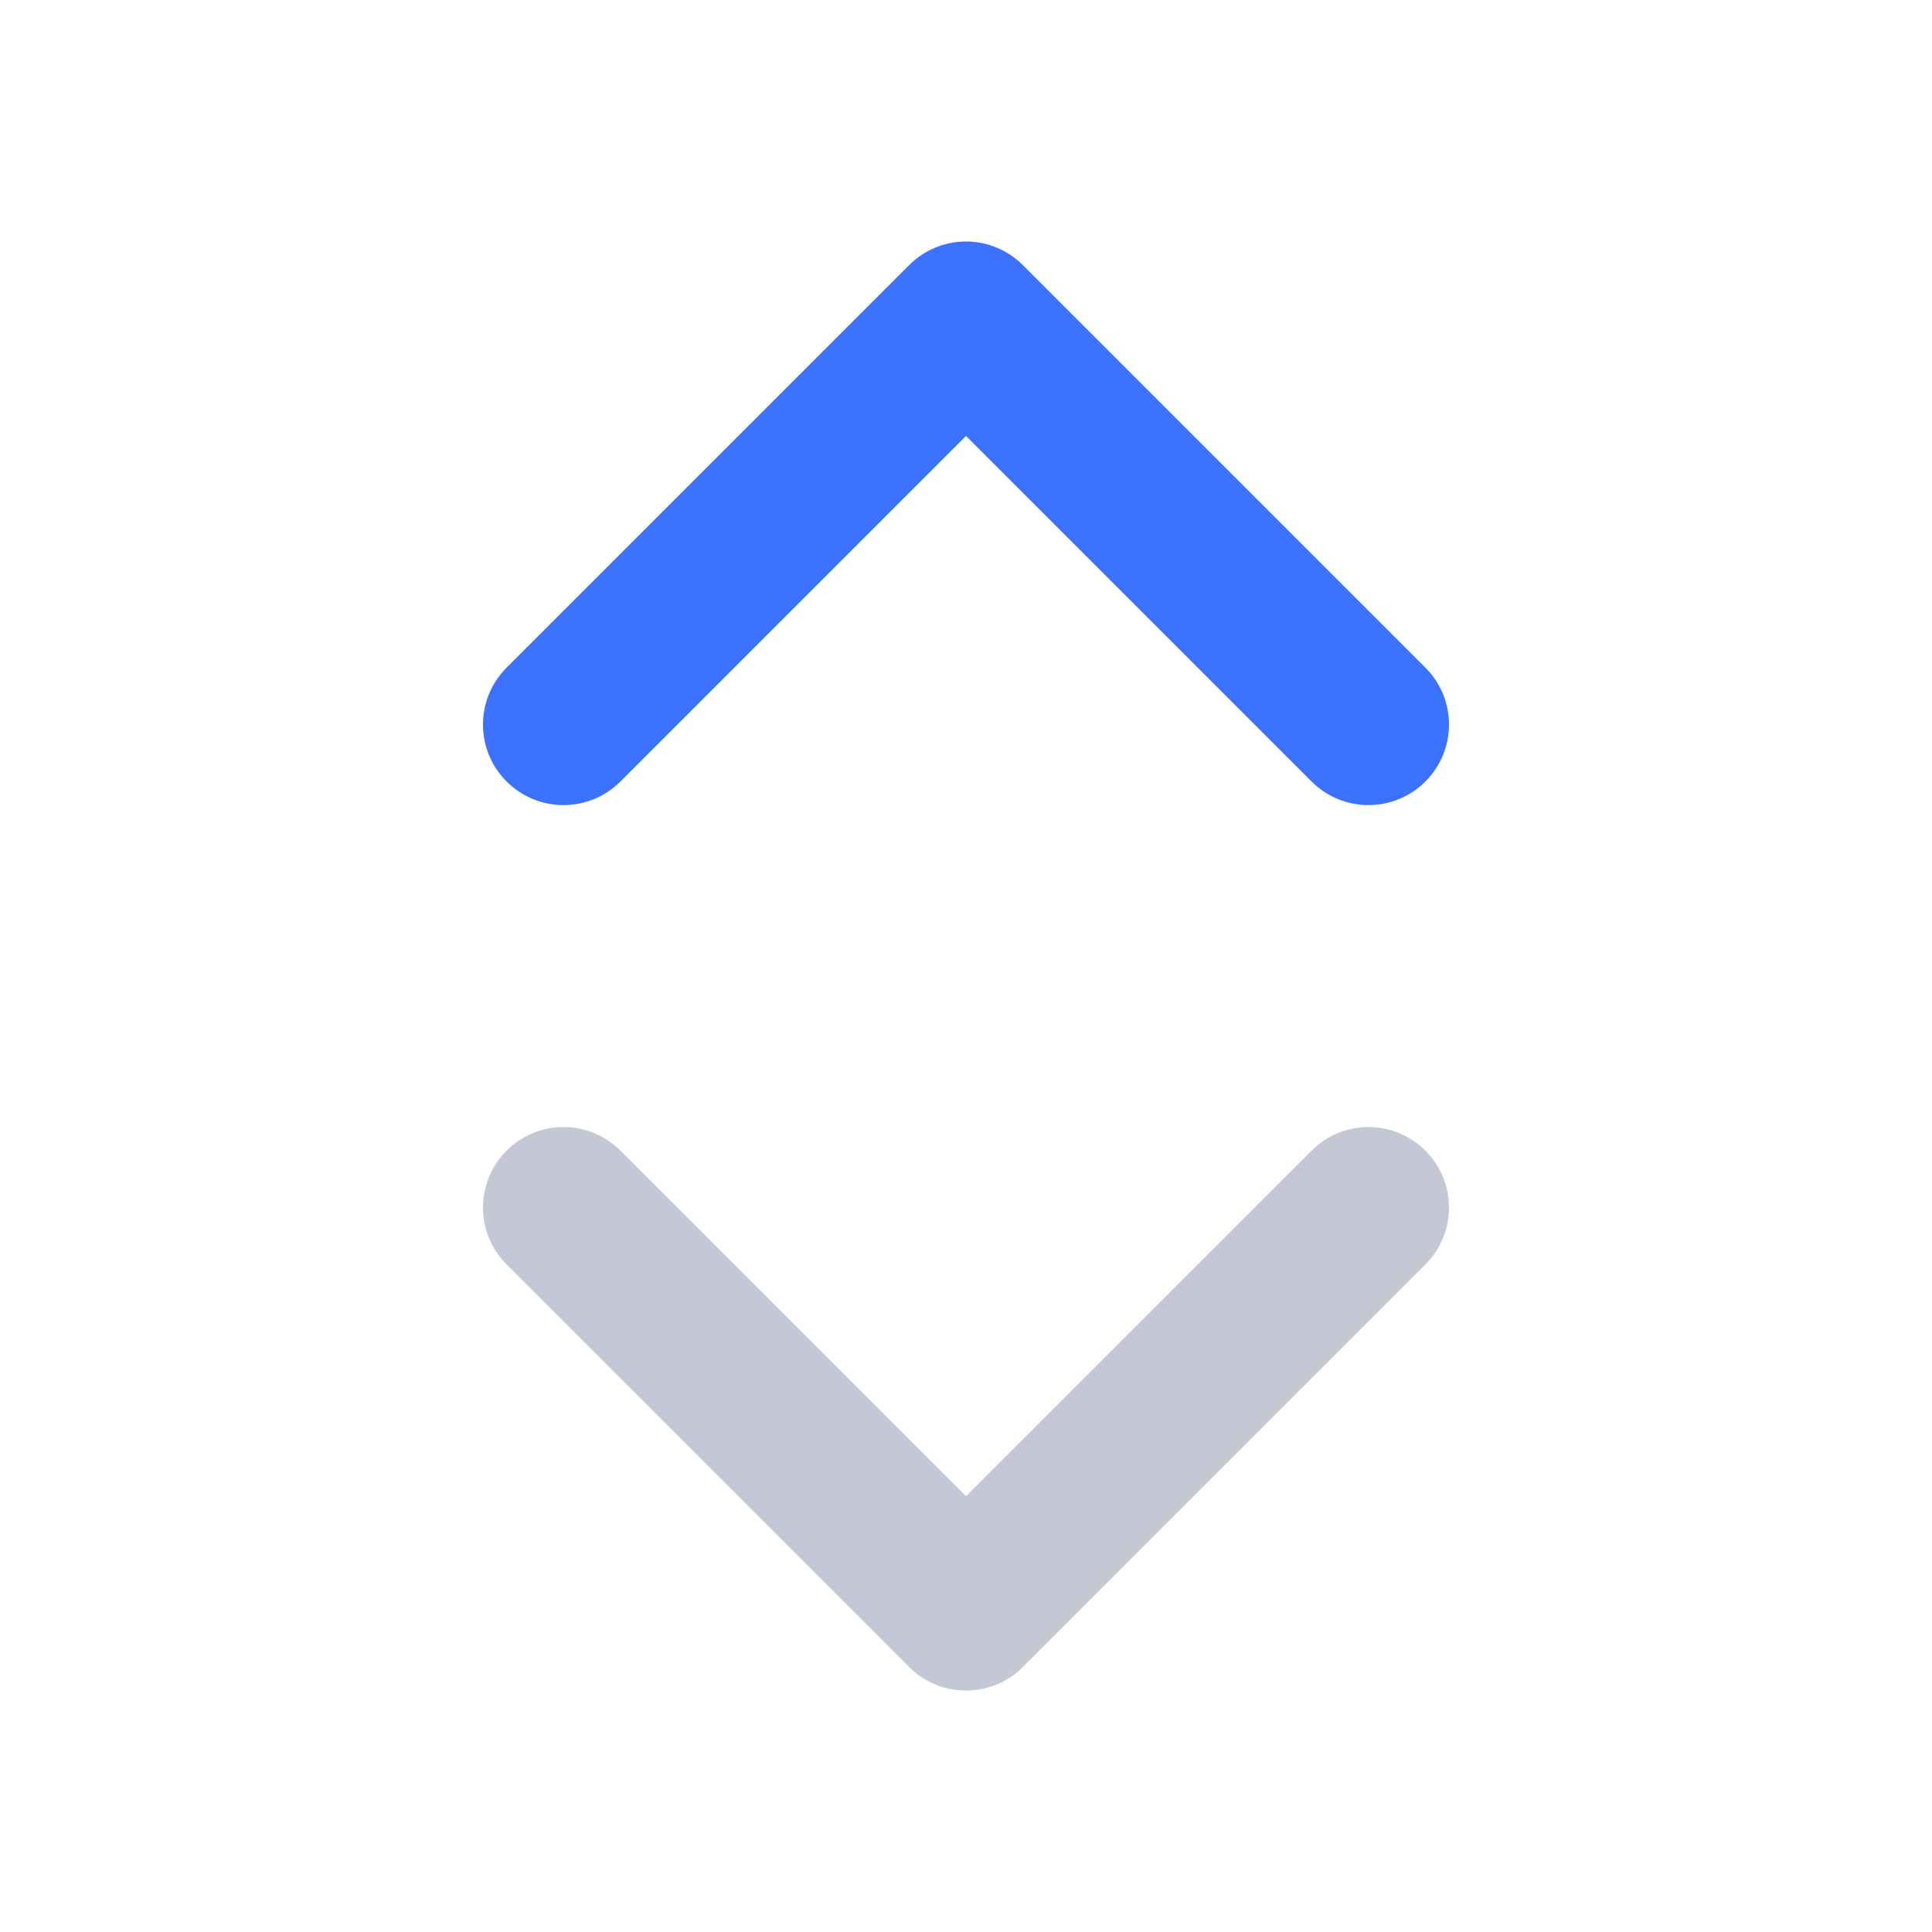 <svg width="14" height="14" viewBox="0 0 14 14" fill="none" xmlns="http://www.w3.org/2000/svg">
<path fill-rule="evenodd" clip-rule="evenodd" d="M3.671 4.838C3.443 5.066 3.443 5.435 3.671 5.663C3.899 5.891 4.268 5.891 4.496 5.663L7 3.159L9.504 5.663C9.732 5.891 10.101 5.891 10.329 5.663C10.557 5.435 10.557 5.066 10.329 4.838L7.412 1.921C7.303 1.812 7.155 1.75 7 1.75C6.845 1.75 6.697 1.812 6.588 1.921L3.671 4.838Z" fill="#3B72FF"/>
<path fill-rule="evenodd" clip-rule="evenodd" d="M10.329 9.163C10.557 8.935 10.557 8.566 10.329 8.338C10.101 8.11 9.732 8.11 9.504 8.338L7 10.842L4.496 8.338C4.268 8.11 3.899 8.11 3.671 8.338C3.443 8.566 3.443 8.935 3.671 9.163L6.588 12.08C6.815 12.307 7.185 12.307 7.412 12.08L10.329 9.163Z" fill="#C4C8D4"/>
</svg>
